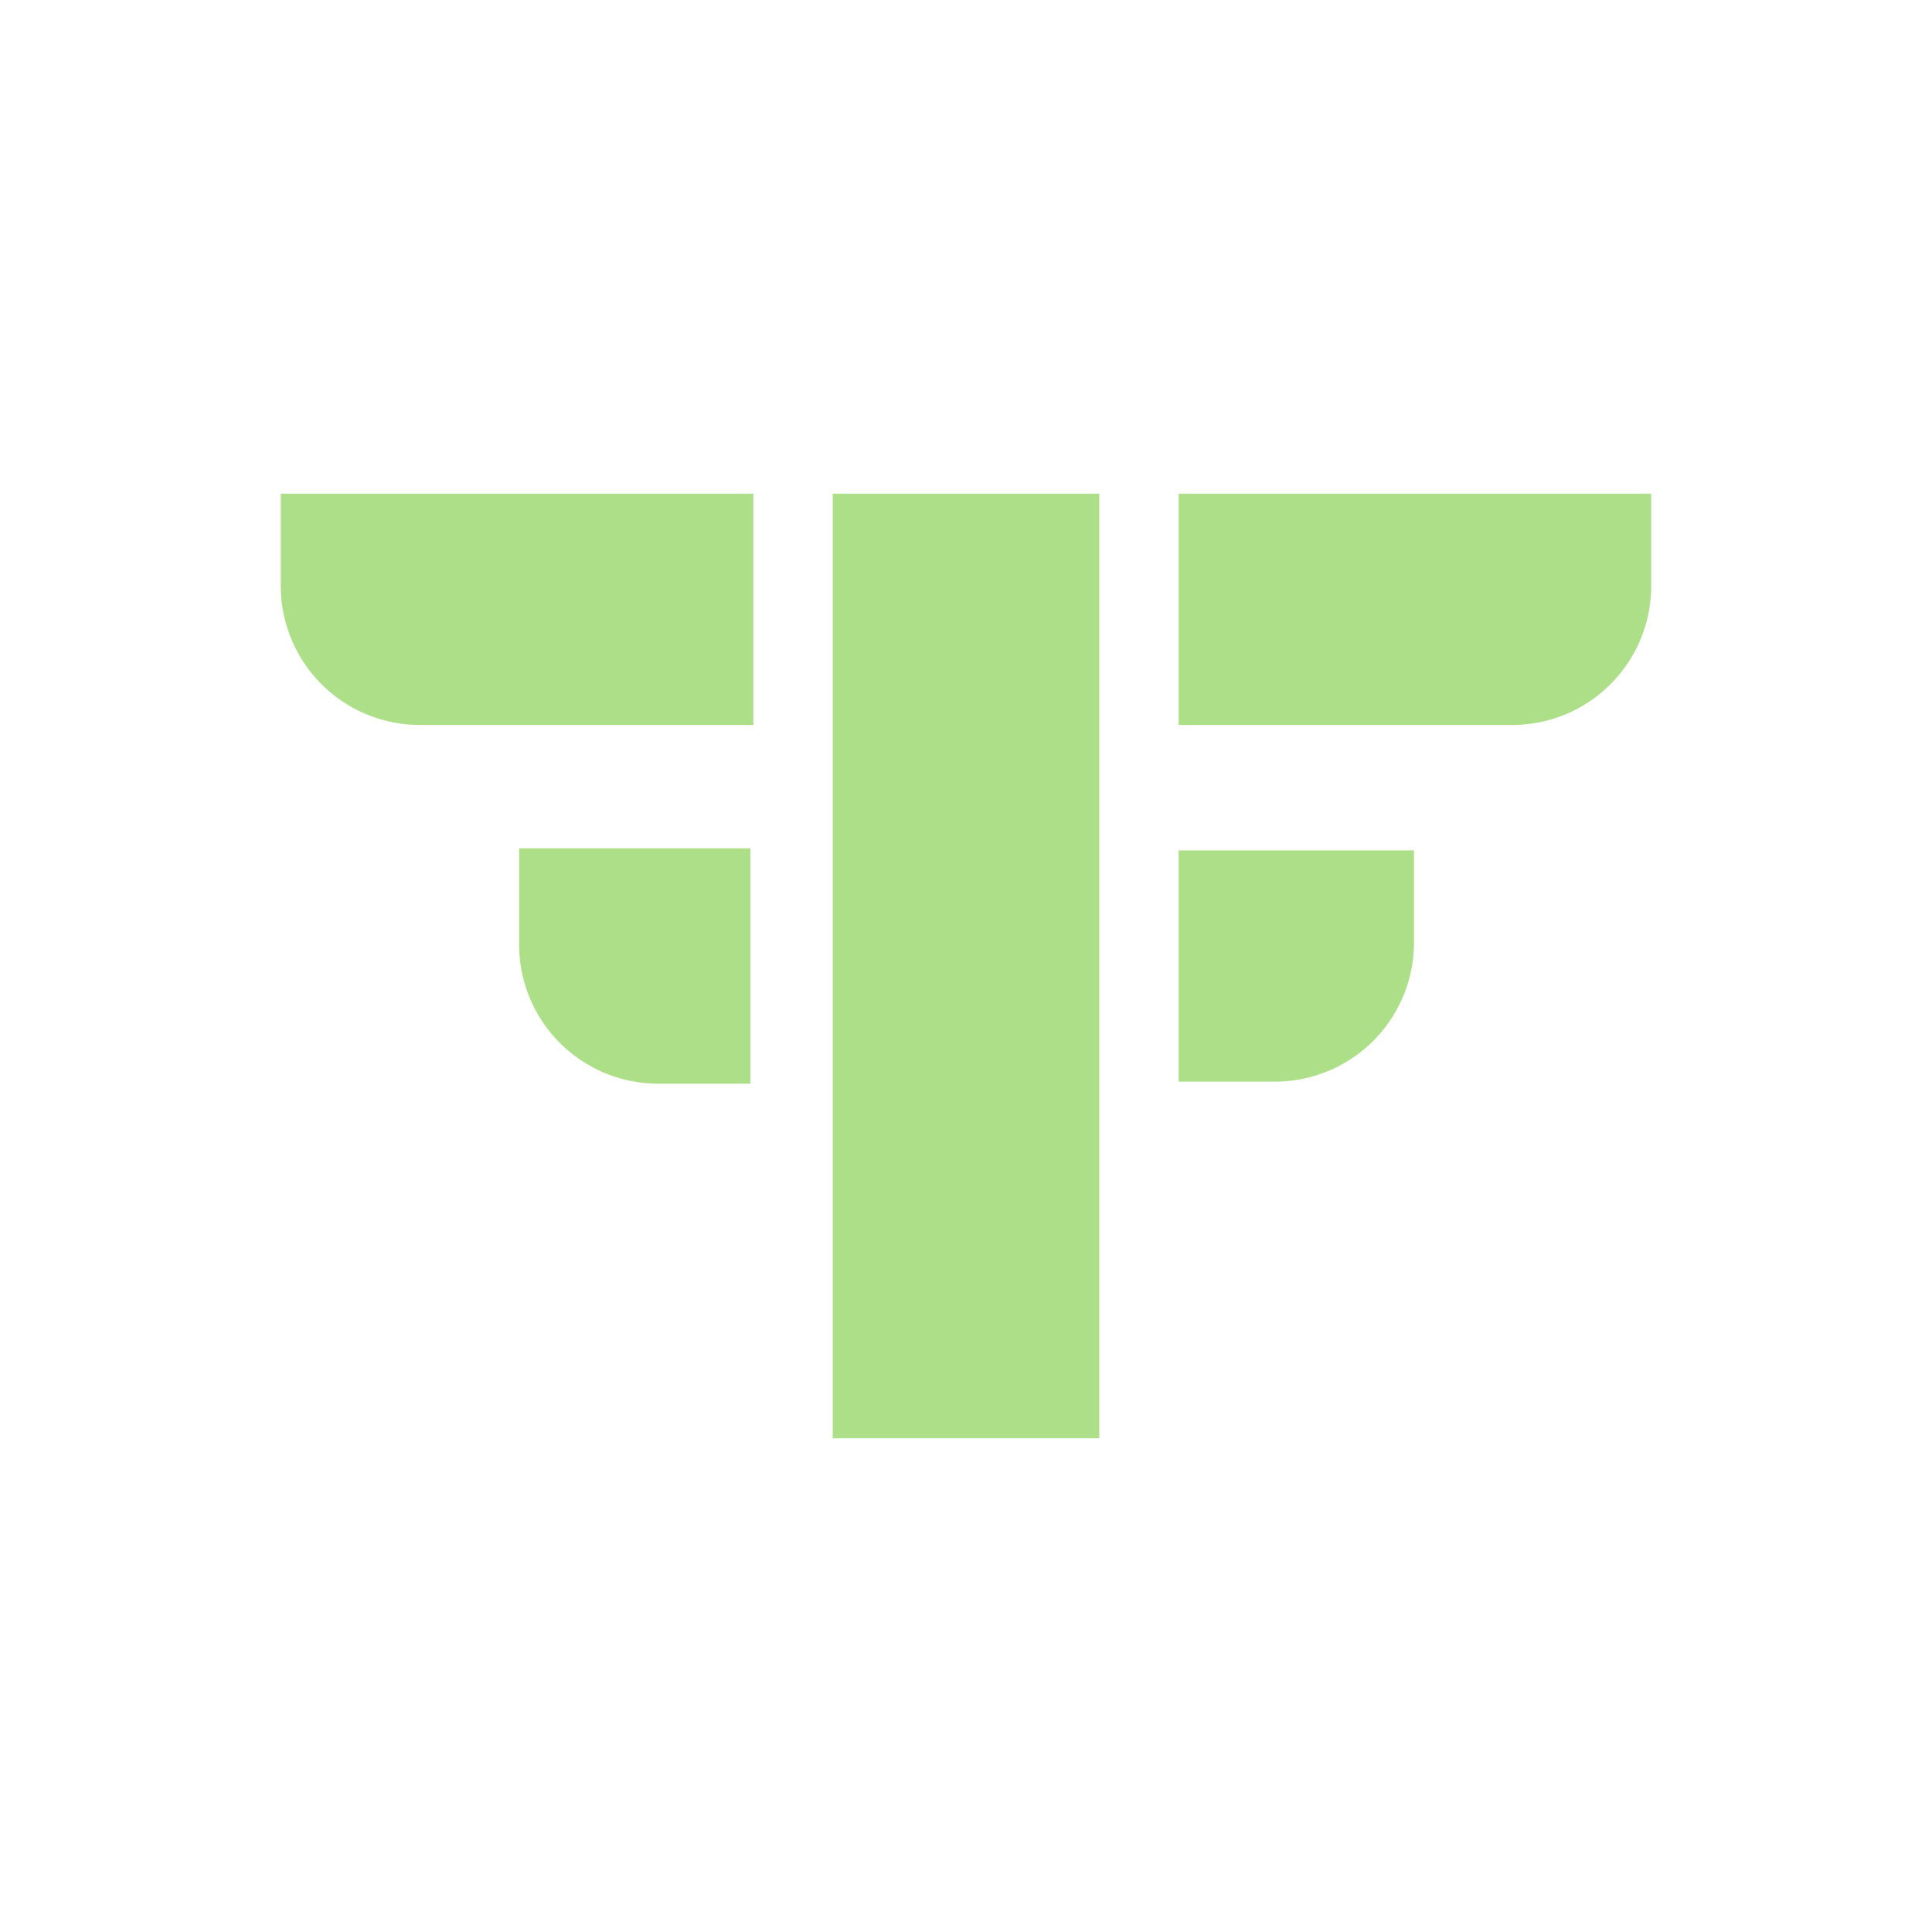 <svg id="Layer_1" data-name="Layer 1" xmlns="http://www.w3.org/2000/svg" viewBox="0 0 2160 2160"><defs><style>.cls-1{fill:#acdf87;}</style></defs><path class="cls-1" d="M1317.75,950.72h263.11a0,0,0,0,1,0,0v103a155.55,155.55,0,0,1-155.55,155.55H1317.75a0,0,0,0,1,0,0V950.72A0,0,0,0,1,1317.75,950.72Z"/><path class="cls-1" d="M578.09,950.72H841.19a0,0,0,0,1,0,0v103a155.55,155.55,0,0,1-155.55,155.55H578.09a0,0,0,0,1,0,0V950.72a0,0,0,0,1,0,0Z" transform="translate(1789.64 370.36) rotate(90)"/><path class="cls-1" d="M1317.75,552h528.33a0,0,0,0,1,0,0V655a155.55,155.55,0,0,1-155.55,155.55H1317.75a0,0,0,0,1,0,0V552a0,0,0,0,1,0,0Z"/><rect class="cls-1" x="551.99" y="931.01" width="1056.03" height="297.98" transform="translate(0 2160) rotate(-90)"/><path class="cls-1" d="M313.92,552H686.7A155.55,155.55,0,0,1,842.25,707.54v103a0,0,0,0,1,0,0H313.92a0,0,0,0,1,0,0V552A0,0,0,0,1,313.92,552Z" transform="translate(1156.17 1362.53) rotate(-180)"/></svg>
